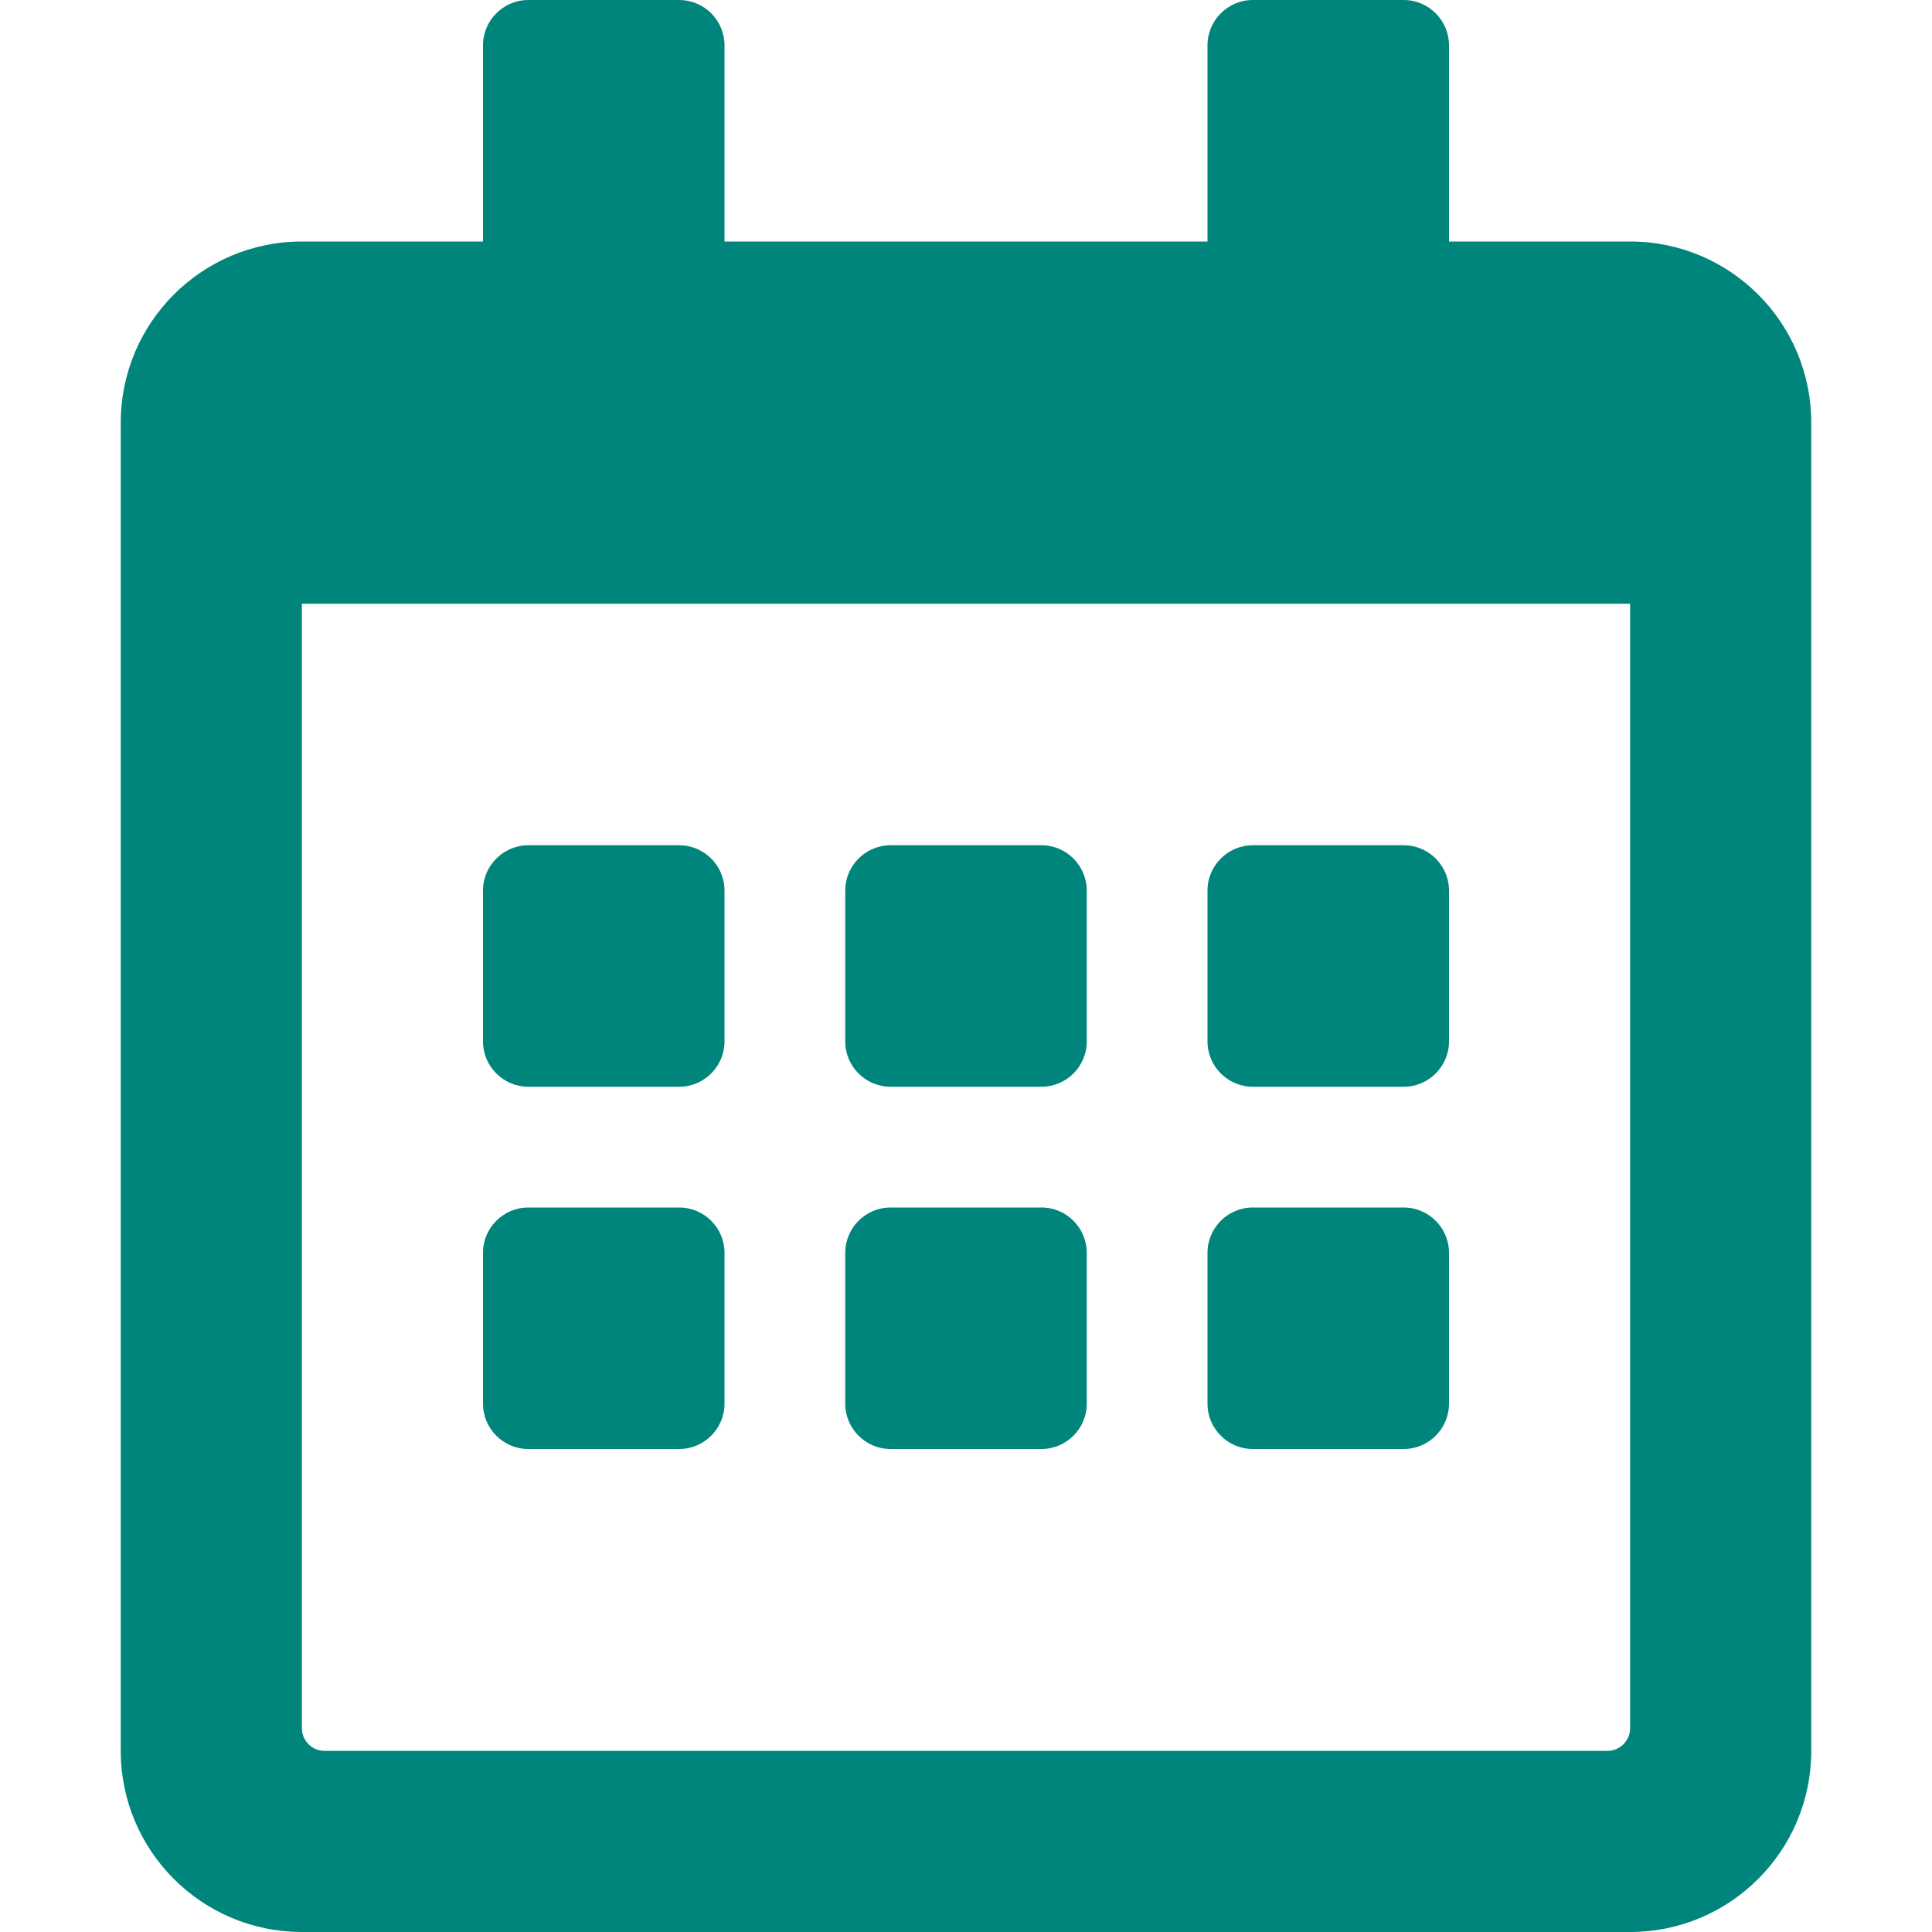 <svg width="24" height="24" viewBox="0 0 24 24" fill="none" xmlns="http://www.w3.org/2000/svg">
<g id="Calendar">
<path id="Icon" fill-rule="evenodd" clip-rule="evenodd" d="M22.5 21.75C22.5 22.992 21.492 24 20.25 24H3.75C2.508 24 1.5 22.992 1.5 21.75V5.25C1.5 4.008 2.508 3 3.75 3H6V0.563C6 0.253 6.253 6.10352e-05 6.562 6.10352e-05H8.437C8.747 6.10352e-05 9 0.253 9 0.563V3H15V0.563C15 0.253 15.253 6.10352e-05 15.562 6.10352e-05H17.438C17.747 6.10352e-05 18 0.253 18 0.563V3H20.25C21.492 3 22.5 4.008 22.5 5.25V21.75ZM4.031 21.75H19.969C20.123 21.75 20.25 21.623 20.25 21.469V7.5H3.75V21.469C3.75 21.623 3.877 21.75 4.031 21.75ZM8.437 13.5C8.747 13.5 9 13.247 9 12.938V11.062C9 10.753 8.747 10.5 8.437 10.5H6.562C6.253 10.5 6 10.753 6 11.062V12.938C6 13.247 6.253 13.5 6.562 13.5H8.437ZM13.5 12.938C13.5 13.247 13.247 13.5 12.938 13.5H11.062C10.753 13.5 10.5 13.247 10.5 12.938V11.062C10.5 10.753 10.753 10.5 11.062 10.5H12.938C13.247 10.5 13.5 10.753 13.5 11.062V12.938ZM17.438 13.5C17.747 13.5 18 13.247 18 12.938V11.062C18 10.753 17.747 10.5 17.438 10.5H15.562C15.253 10.5 15 10.753 15 11.062V12.938C15 13.247 15.253 13.5 15.562 13.5H17.438ZM13.5 17.438C13.5 17.747 13.247 18 12.938 18H11.062C10.753 18 10.5 17.747 10.5 17.438V15.562C10.5 15.253 10.753 15 11.062 15H12.938C13.247 15 13.5 15.253 13.5 15.562V17.438ZM8.437 18C8.747 18 9 17.747 9 17.438V15.562C9 15.253 8.747 15 8.437 15H6.562C6.253 15 6 15.253 6 15.562V17.438C6 17.747 6.253 18 6.562 18H8.437ZM18 17.438C18 17.747 17.747 18 17.438 18H15.562C15.253 18 15 17.747 15 17.438V15.562C15 15.253 15.253 15 15.562 15H17.438C17.747 15 18 15.253 18 15.562V17.438Z" fill="#00857C"/>
</g>
</svg>
